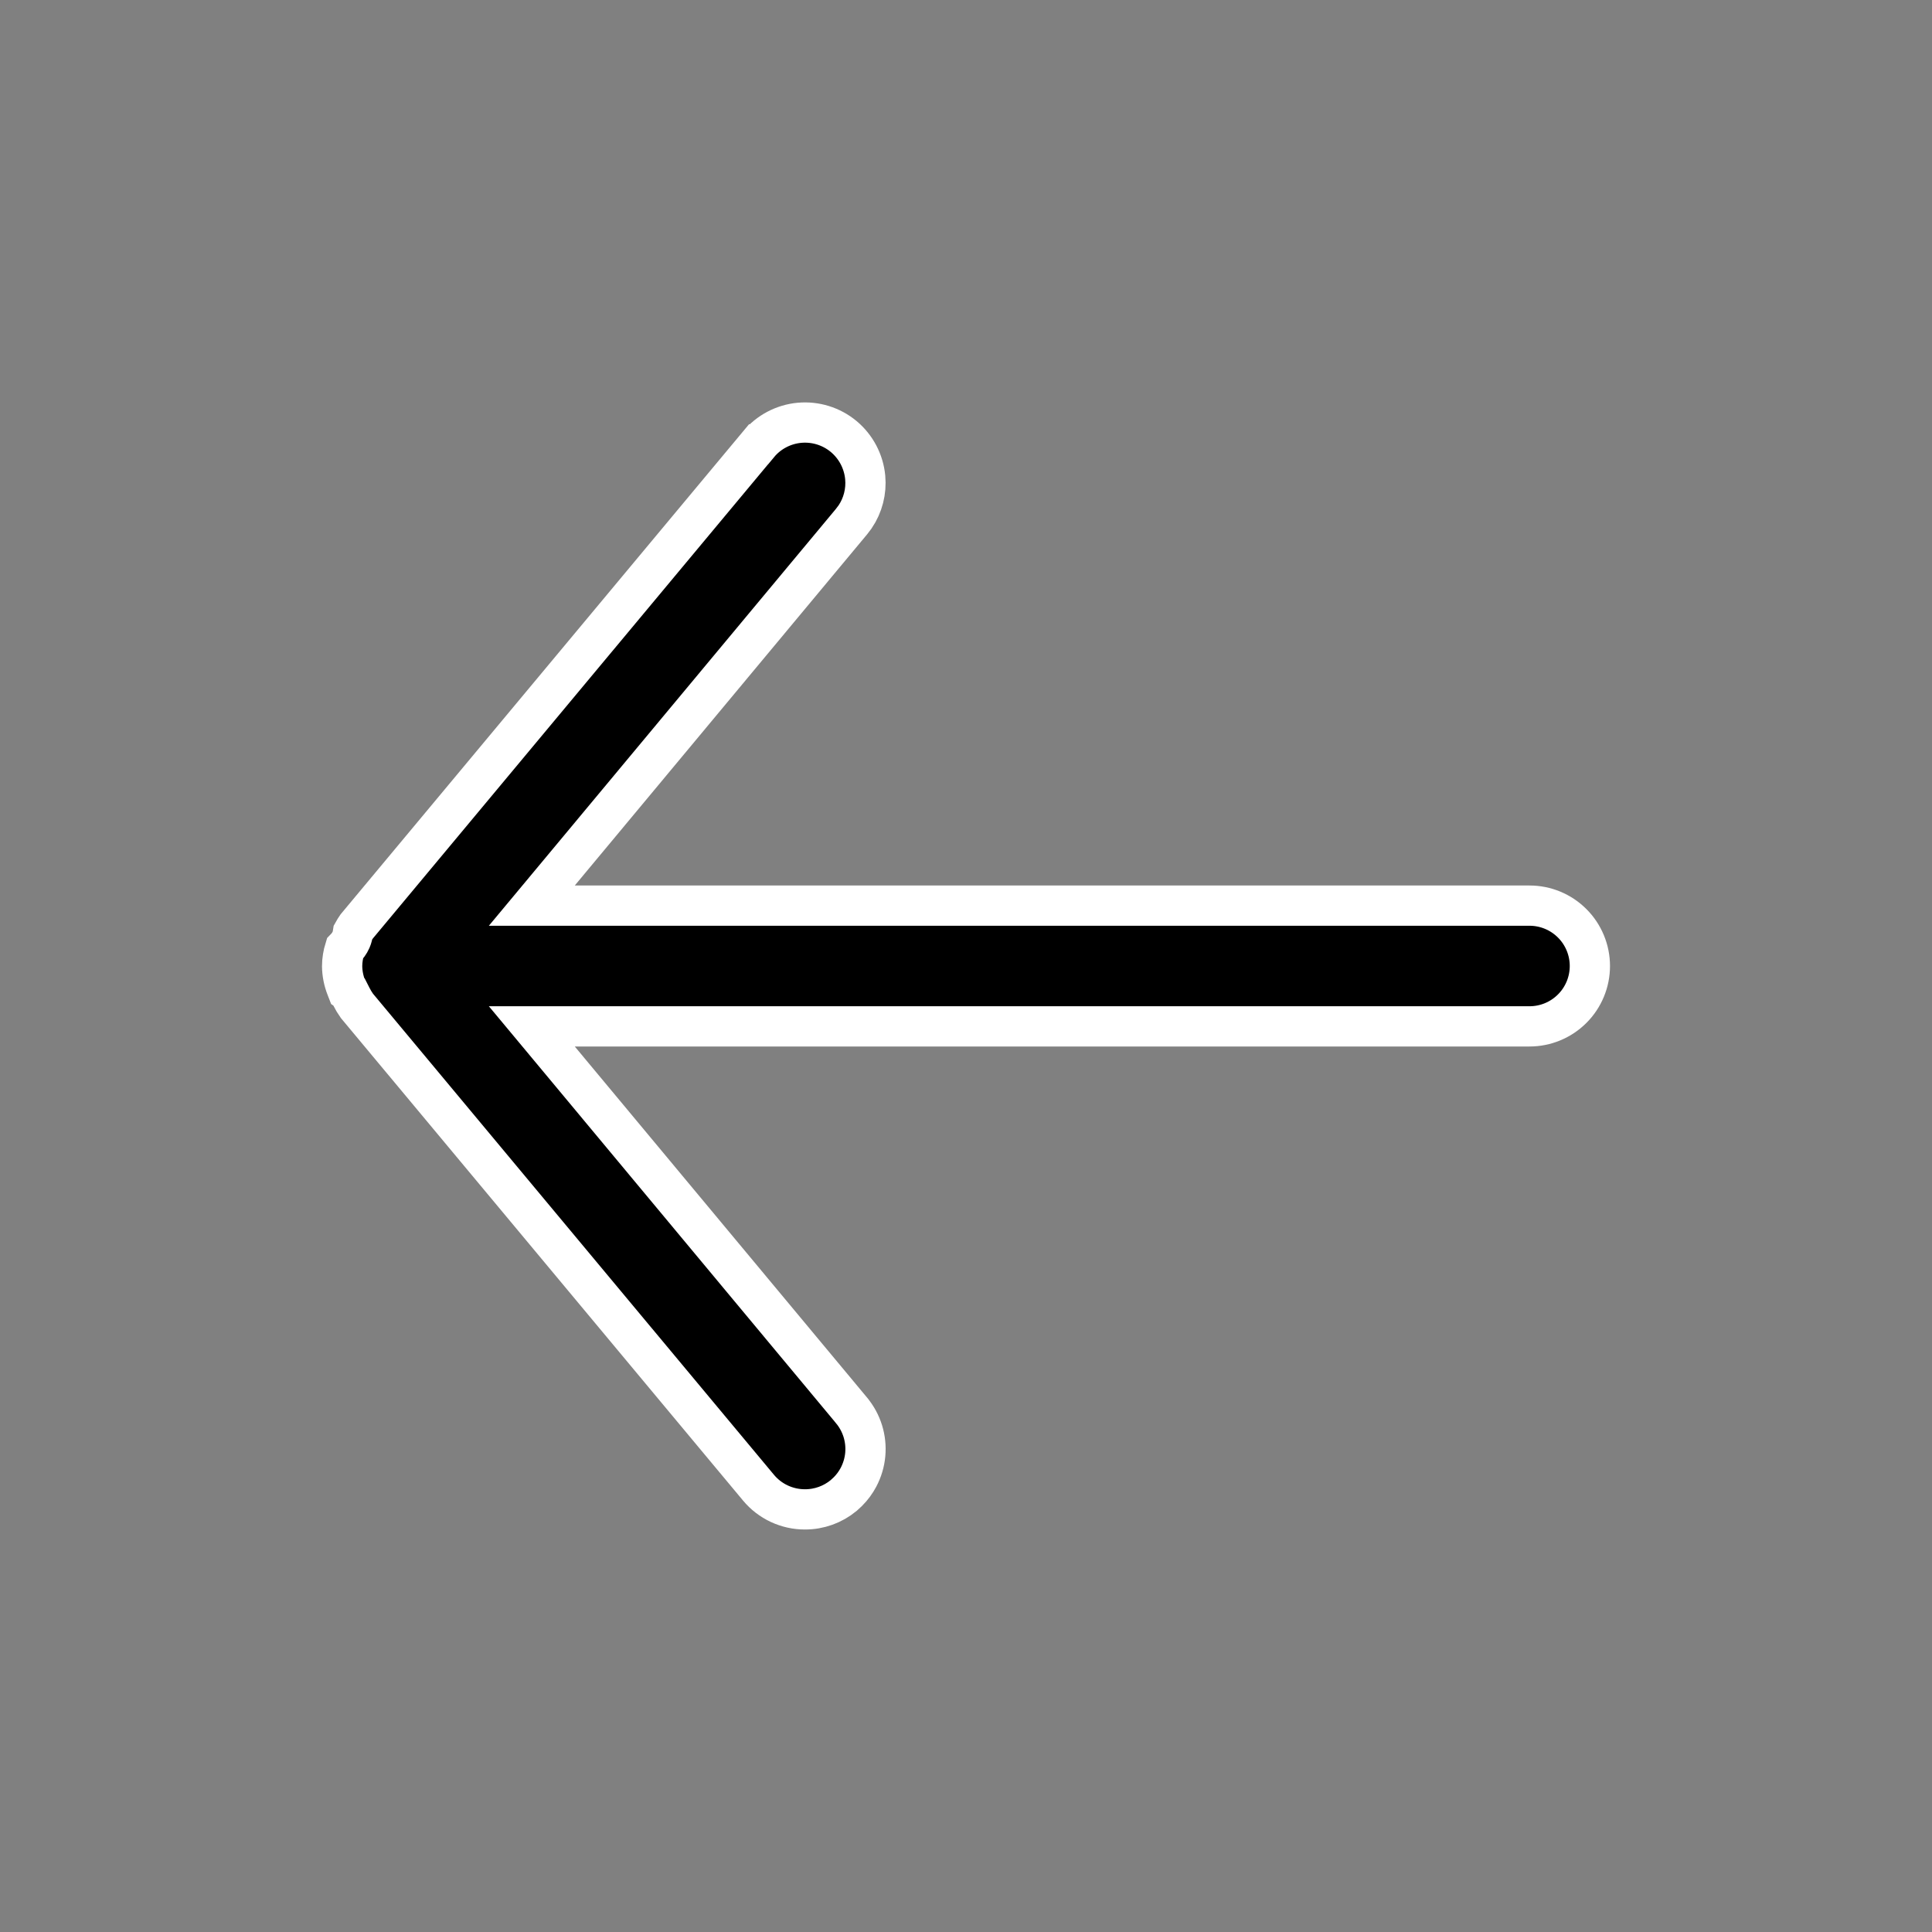 <svg width="48" height="48" viewBox="0 0 48 48" fill="none" xmlns="http://www.w3.org/2000/svg">
<rect x="0" y="0" width="48" height="48" fill="#808080" stroke="none"/>
<path d="M19.862 10.504C20.259 10.468 20.654 10.59 20.96 10.844C21.266 11.099 21.459 11.465 21.496 11.862C21.528 12.209 21.439 12.555 21.245 12.841L21.155 12.96L13.896 21.68L13.213 22.5H38C38.398 22.5 38.779 22.658 39.06 22.939C39.342 23.22 39.5 23.603 39.5 24C39.5 24.398 39.342 24.78 39.06 25.061C38.779 25.342 38.398 25.5 38 25.5H13.213L13.896 26.32L21.155 35.039L21.156 35.041C21.282 35.192 21.377 35.367 21.436 35.555C21.494 35.743 21.515 35.942 21.497 36.138C21.479 36.334 21.422 36.525 21.33 36.7C21.261 36.831 21.173 36.95 21.069 37.055L20.961 37.155C20.691 37.378 20.352 37.501 20.001 37.5H19.999C19.779 37.501 19.561 37.452 19.361 37.359C19.162 37.266 18.985 37.13 18.844 36.96L8.866 24.988C8.814 24.914 8.767 24.836 8.727 24.755L8.671 24.645L8.638 24.622L8.605 24.537C8.538 24.367 8.502 24.186 8.5 24.003C8.501 23.855 8.525 23.709 8.569 23.568C8.627 23.509 8.682 23.439 8.721 23.35C8.75 23.284 8.763 23.218 8.771 23.163C8.799 23.112 8.83 23.064 8.863 23.016L18.844 11.04L18.845 11.04C19.099 10.733 19.466 10.541 19.862 10.504Z" fill="black" stroke="white"/>
</svg>
